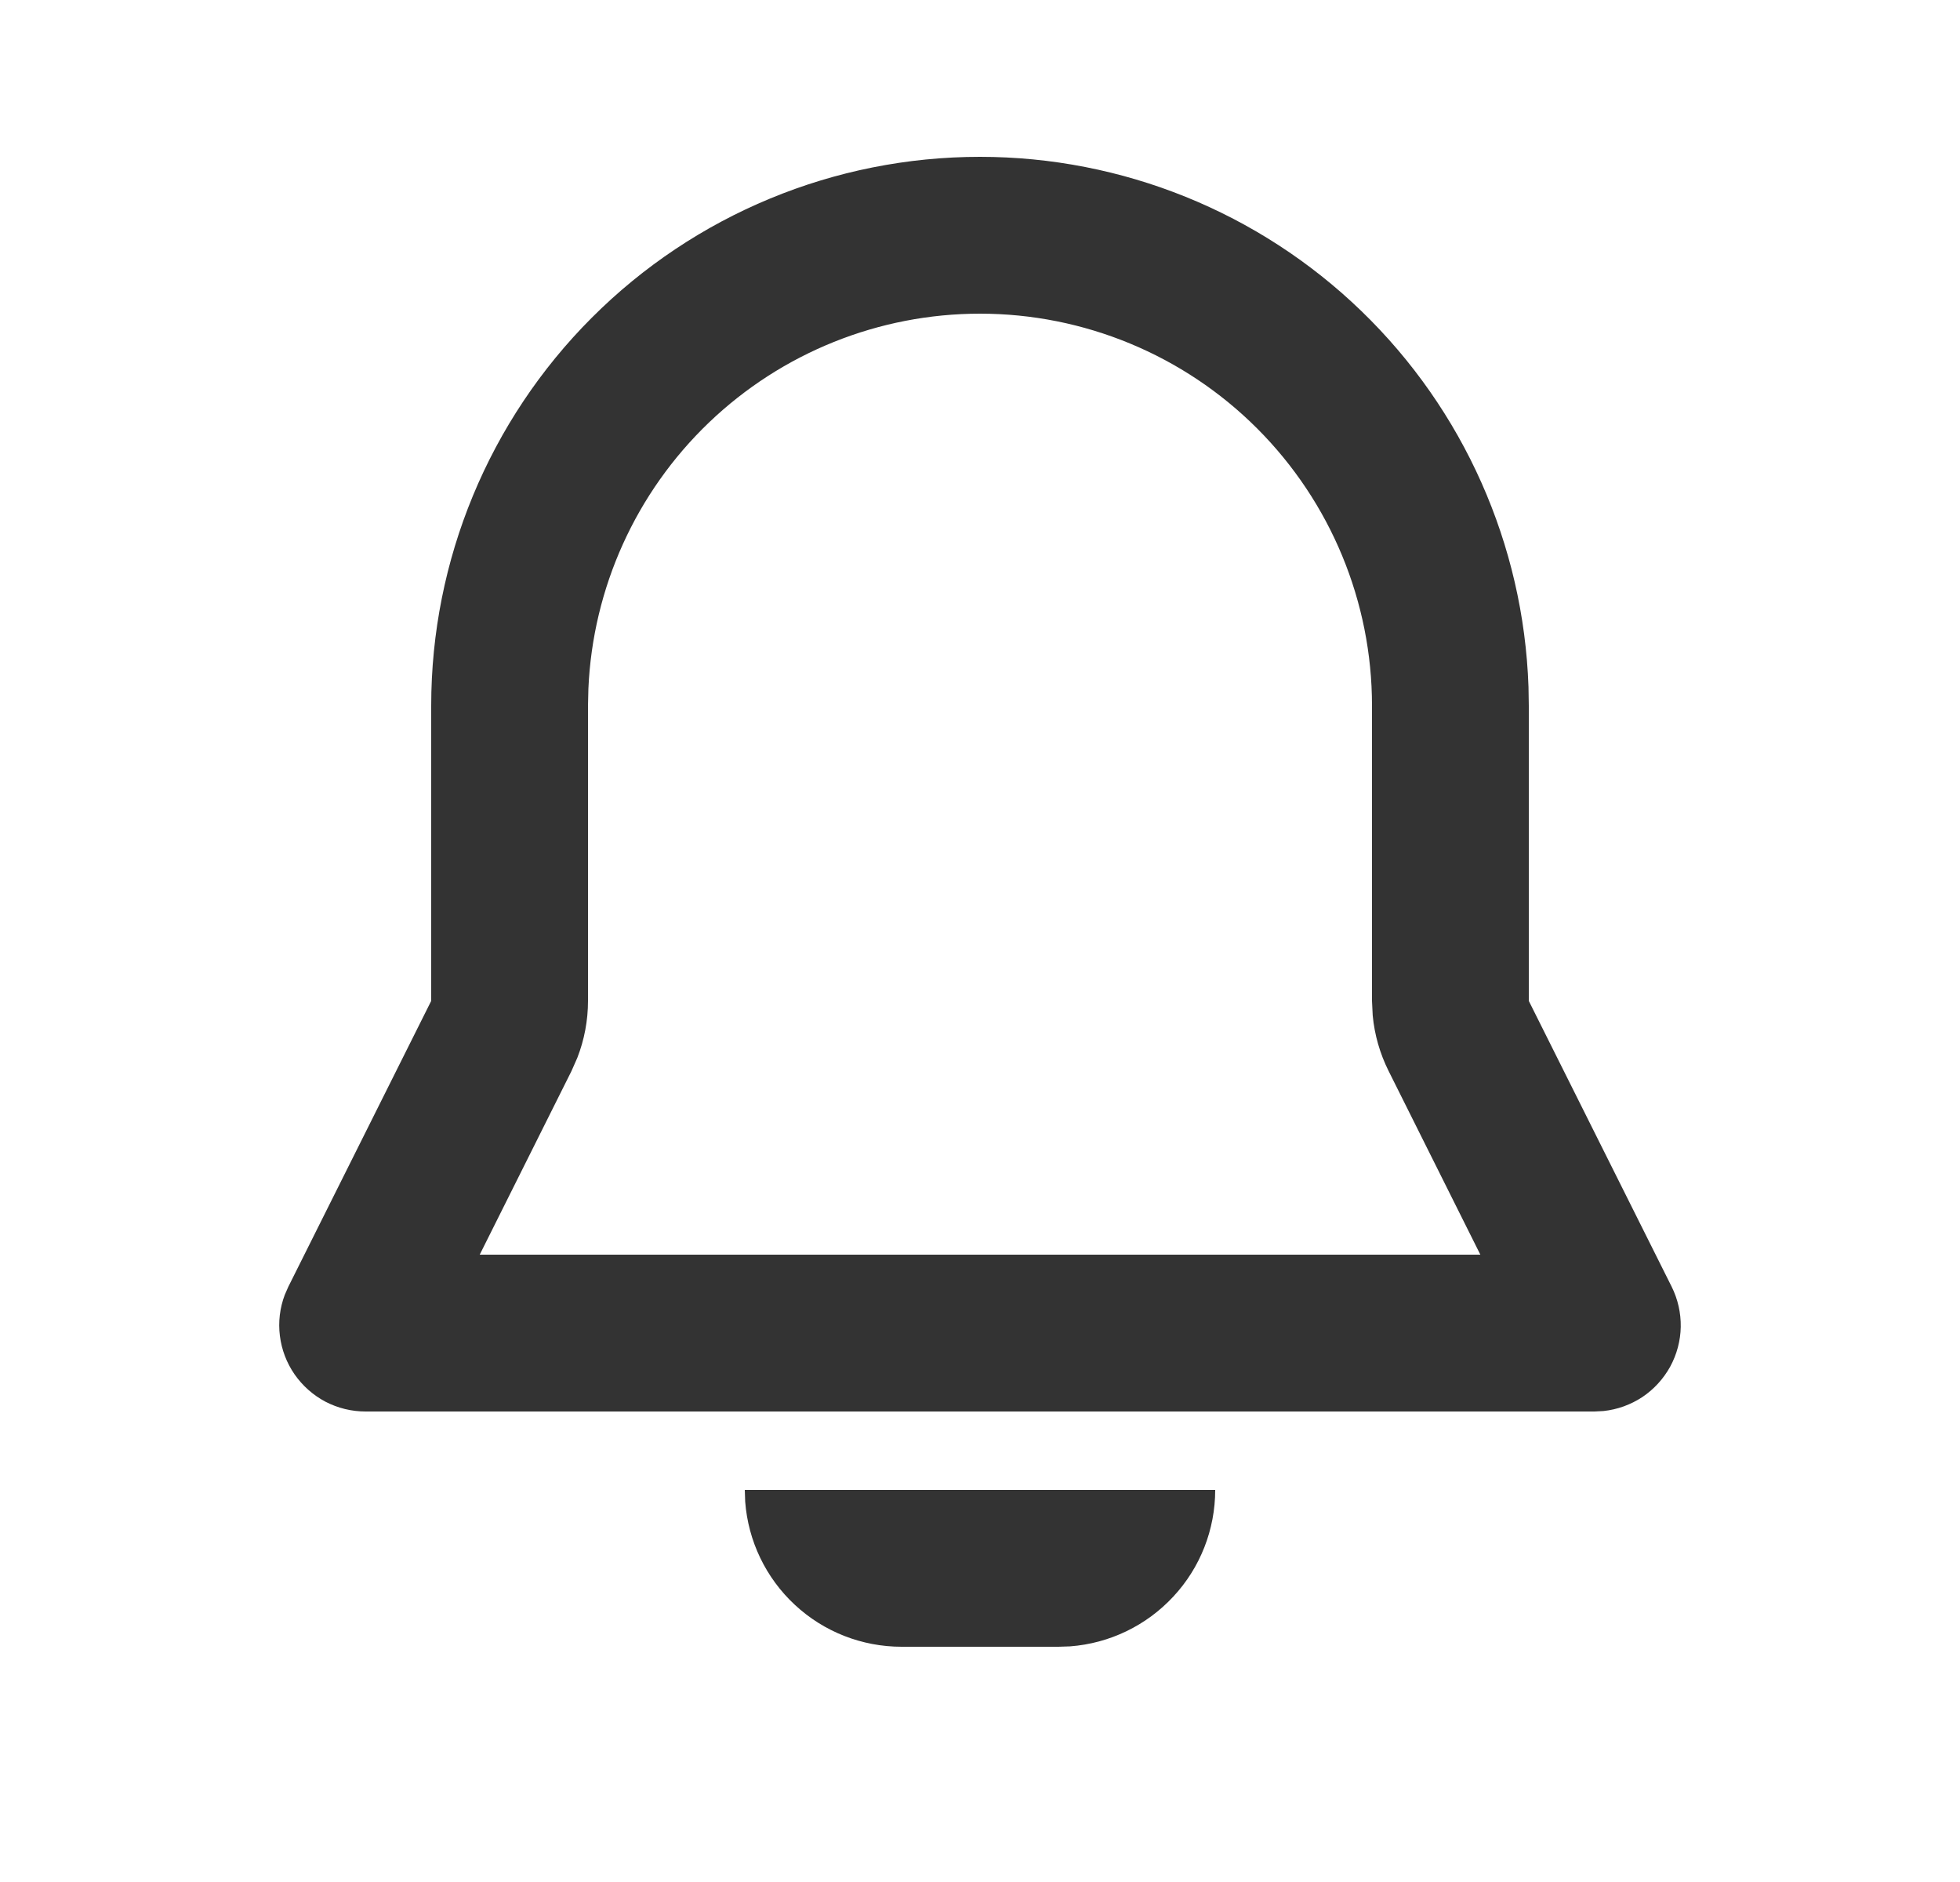<svg width="25" height="24" viewBox="0 0 25 24" fill="none" xmlns="http://www.w3.org/2000/svg">
<g clip-path="url(#clip0_0_306)">
<path fill-rule="evenodd" clip-rule="evenodd" d="M15.5 19C15.5 19.505 15.31 19.991 14.966 20.36C14.623 20.73 14.153 20.957 13.65 20.995L13.5 21H11.5C10.995 21 10.509 20.81 10.139 20.466C9.769 20.123 9.543 19.653 9.505 19.15L9.5 19H15.5ZM12.5 2C14.315 2 16.059 2.705 17.364 3.966C18.669 5.227 19.434 6.946 19.496 8.76L19.5 9V12.764L21.322 16.408C21.401 16.567 21.441 16.743 21.438 16.921C21.435 17.098 21.388 17.273 21.303 17.429C21.217 17.584 21.096 17.717 20.948 17.816C20.799 17.914 20.63 17.975 20.453 17.994L20.338 18H4.662C4.484 18 4.309 17.957 4.151 17.875C3.994 17.792 3.859 17.672 3.757 17.526C3.656 17.38 3.592 17.212 3.57 17.035C3.548 16.859 3.569 16.68 3.632 16.513L3.678 16.408L5.5 12.764V9C5.5 7.143 6.237 5.363 7.55 4.05C8.863 2.737 10.643 2 12.5 2ZM12.5 4C11.211 4 9.973 4.498 9.042 5.389C8.112 6.28 7.561 7.496 7.505 8.783L7.5 9V12.764C7.5 13.012 7.454 13.258 7.364 13.489L7.289 13.659L6.119 16H18.882L17.712 13.658C17.601 13.436 17.532 13.196 17.509 12.949L17.5 12.764V9C17.5 7.674 16.973 6.402 16.035 5.464C15.098 4.527 13.826 4 12.5 4Z" fill="#333333"/>
</g>
<defs>
<clipPath id="clip0_0_306">
<rect width="24" height="24" fill="white" transform="translate(0.5)"/>
</clipPath>
</defs>
</svg>
